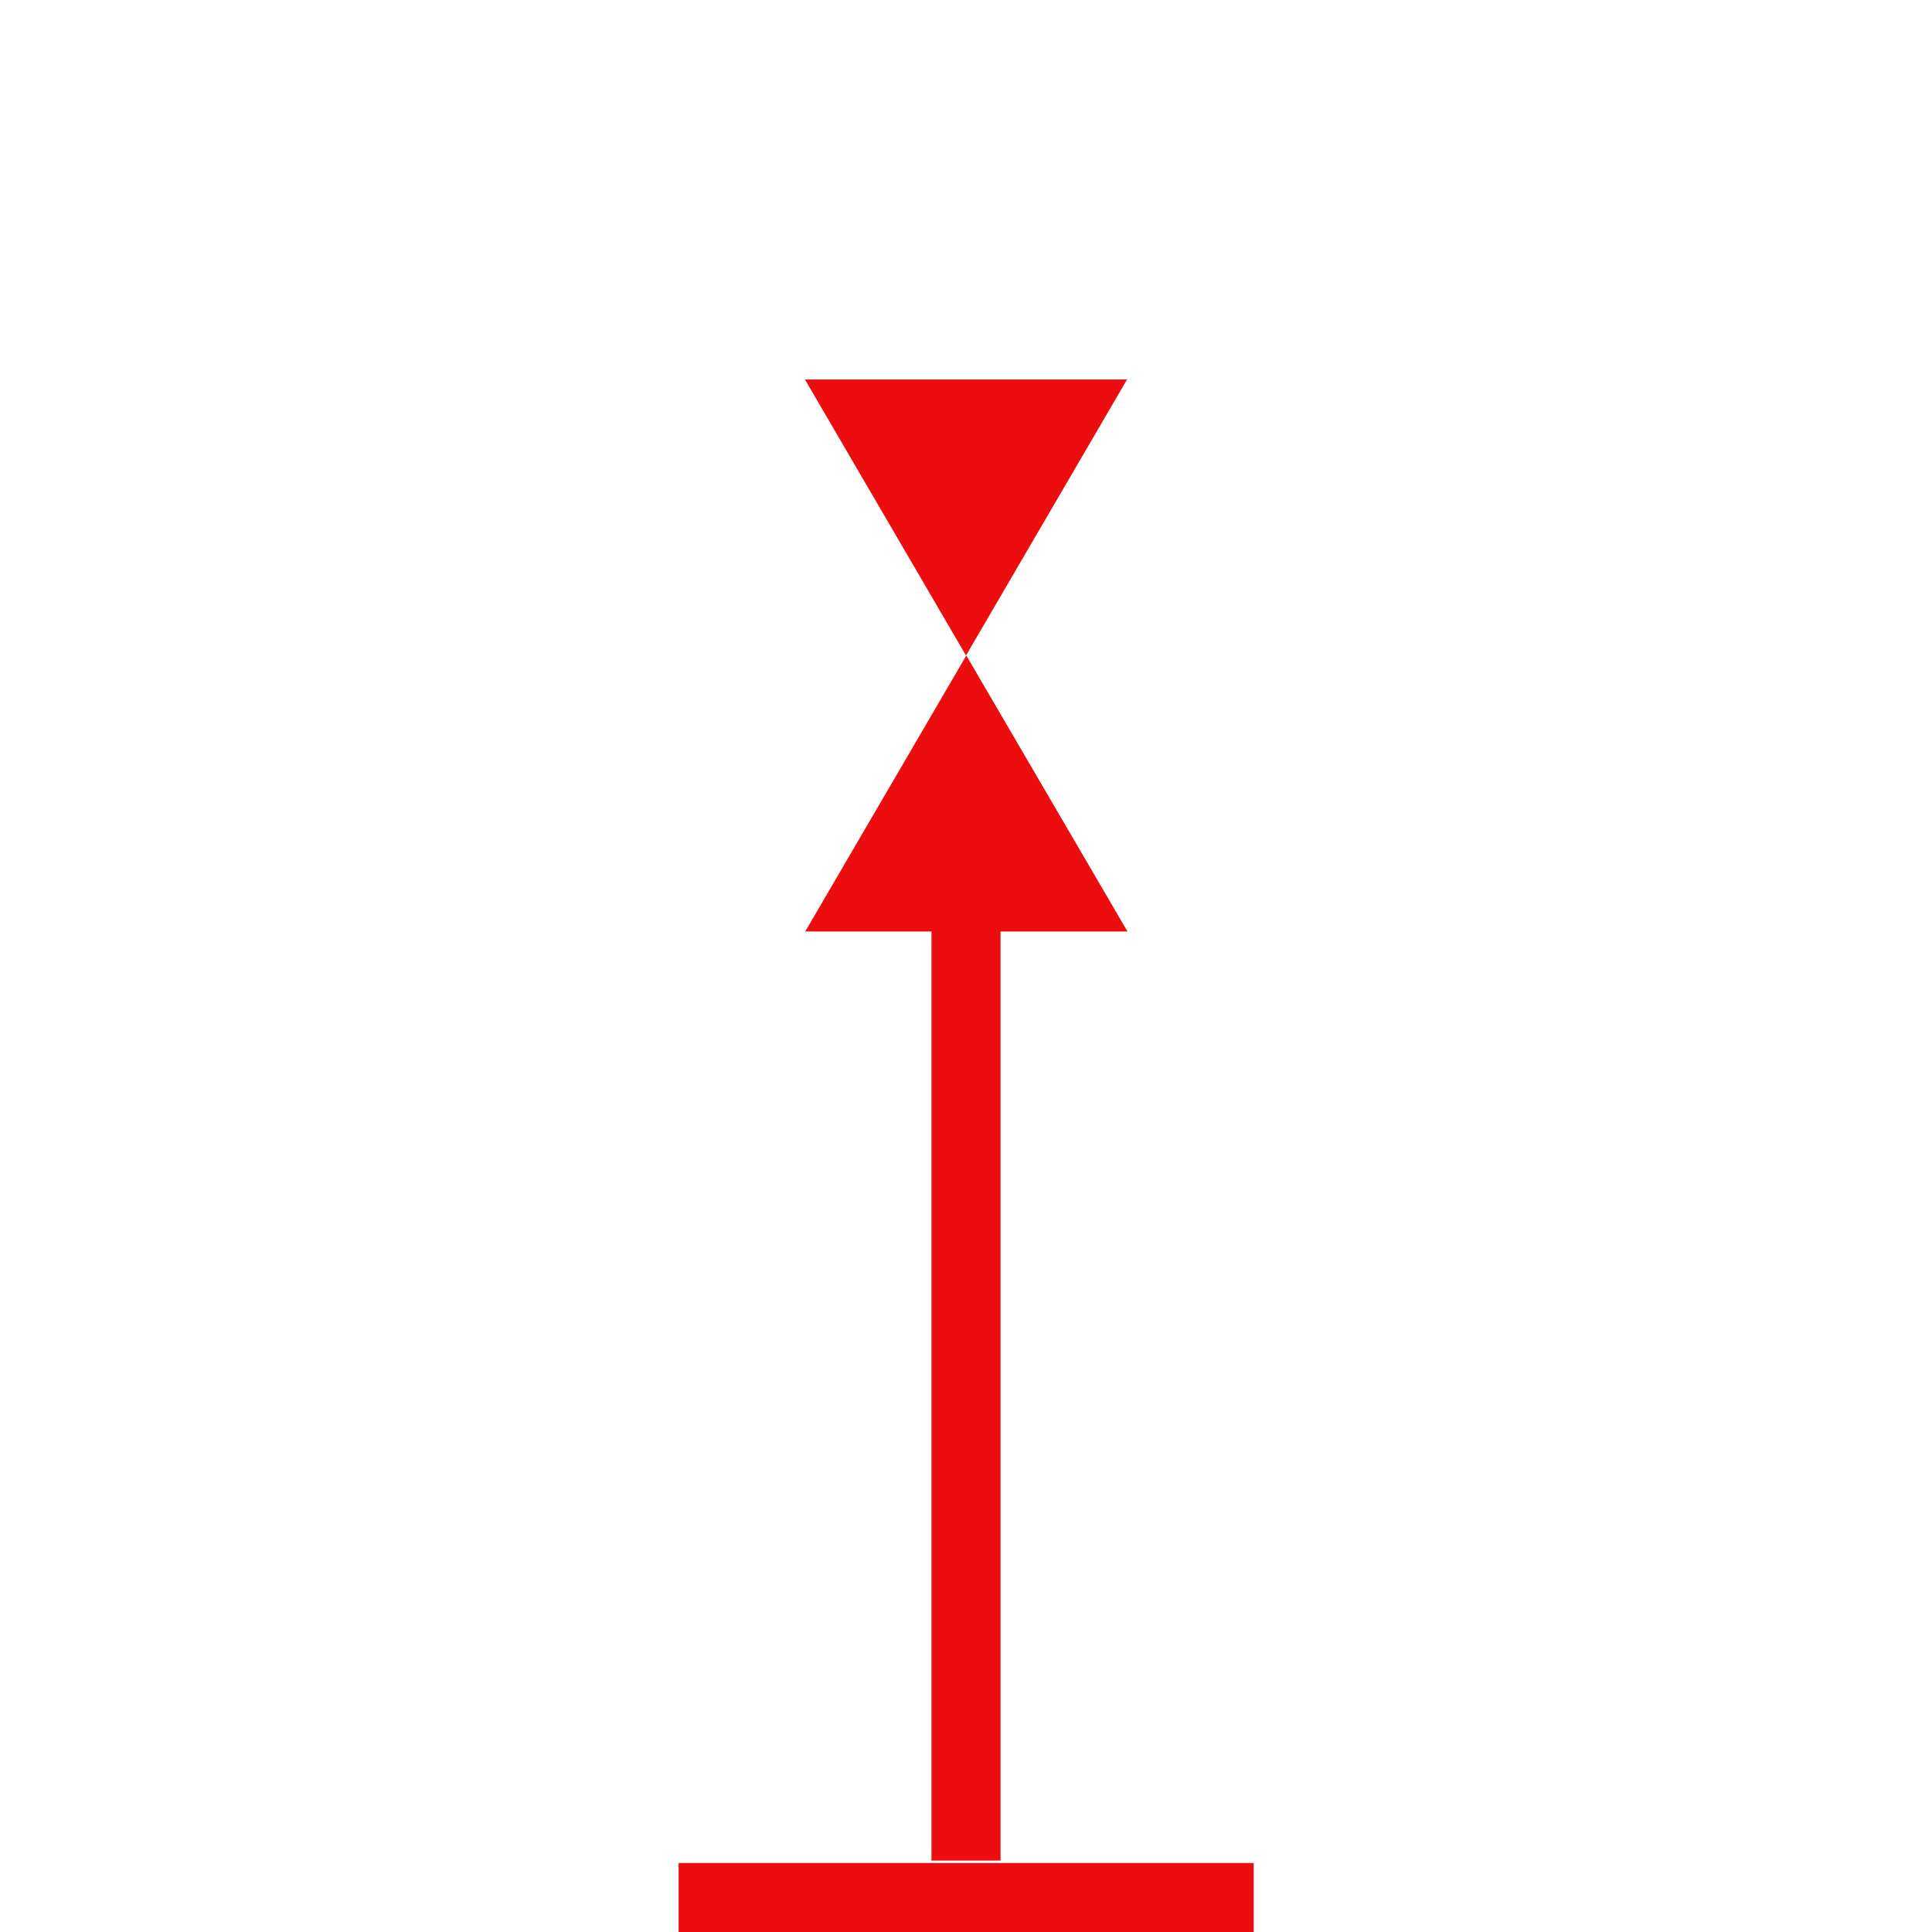 <?xml version="1.0" encoding="UTF-8"?>
<svg width="24px" height="24px" viewBox="0 0 24 24" version="1.1" xmlns="http://www.w3.org/2000/svg" xmlns:xlink="http://www.w3.org/1999/xlink">
    <title>E477EC06-8C23-46A2-829F-CDD019D67668</title>
    <g id="Squat-laskuri" stroke="none" stroke-width="1" fill="none" fill-rule="evenodd">
        <g id="colors_and_typography" transform="translate(-1154, -914)">
            <g id="turvalaite_ikonit" transform="translate(722, 914)">
                <g id="kardinaali_länsi" transform="translate(432, 0)">
                    <path d="M8.43,23.143 L15.574,23.143 L15.574,24 L8.43,24 L8.43,23.143 Z M10.003,4.714 L14.001,4.714 L12,8.143 L9.999,4.714 L10.003,4.714 Z M14.001,11.571 L10.003,11.571 L12.004,8.143 L14.006,11.571 L14.001,11.571 Z M11.571,11.571 L11.571,23.113 L12.429,23.113 L12.429,11.571 L11.571,11.571 Z" id="Shape" fill="#EC0E0E" fill-rule="nonzero"></path>
                    <rect id="Rectangle" x="0" y="0" width="24" height="24"></rect>
                </g>
            </g>
        </g>
    </g>
</svg>